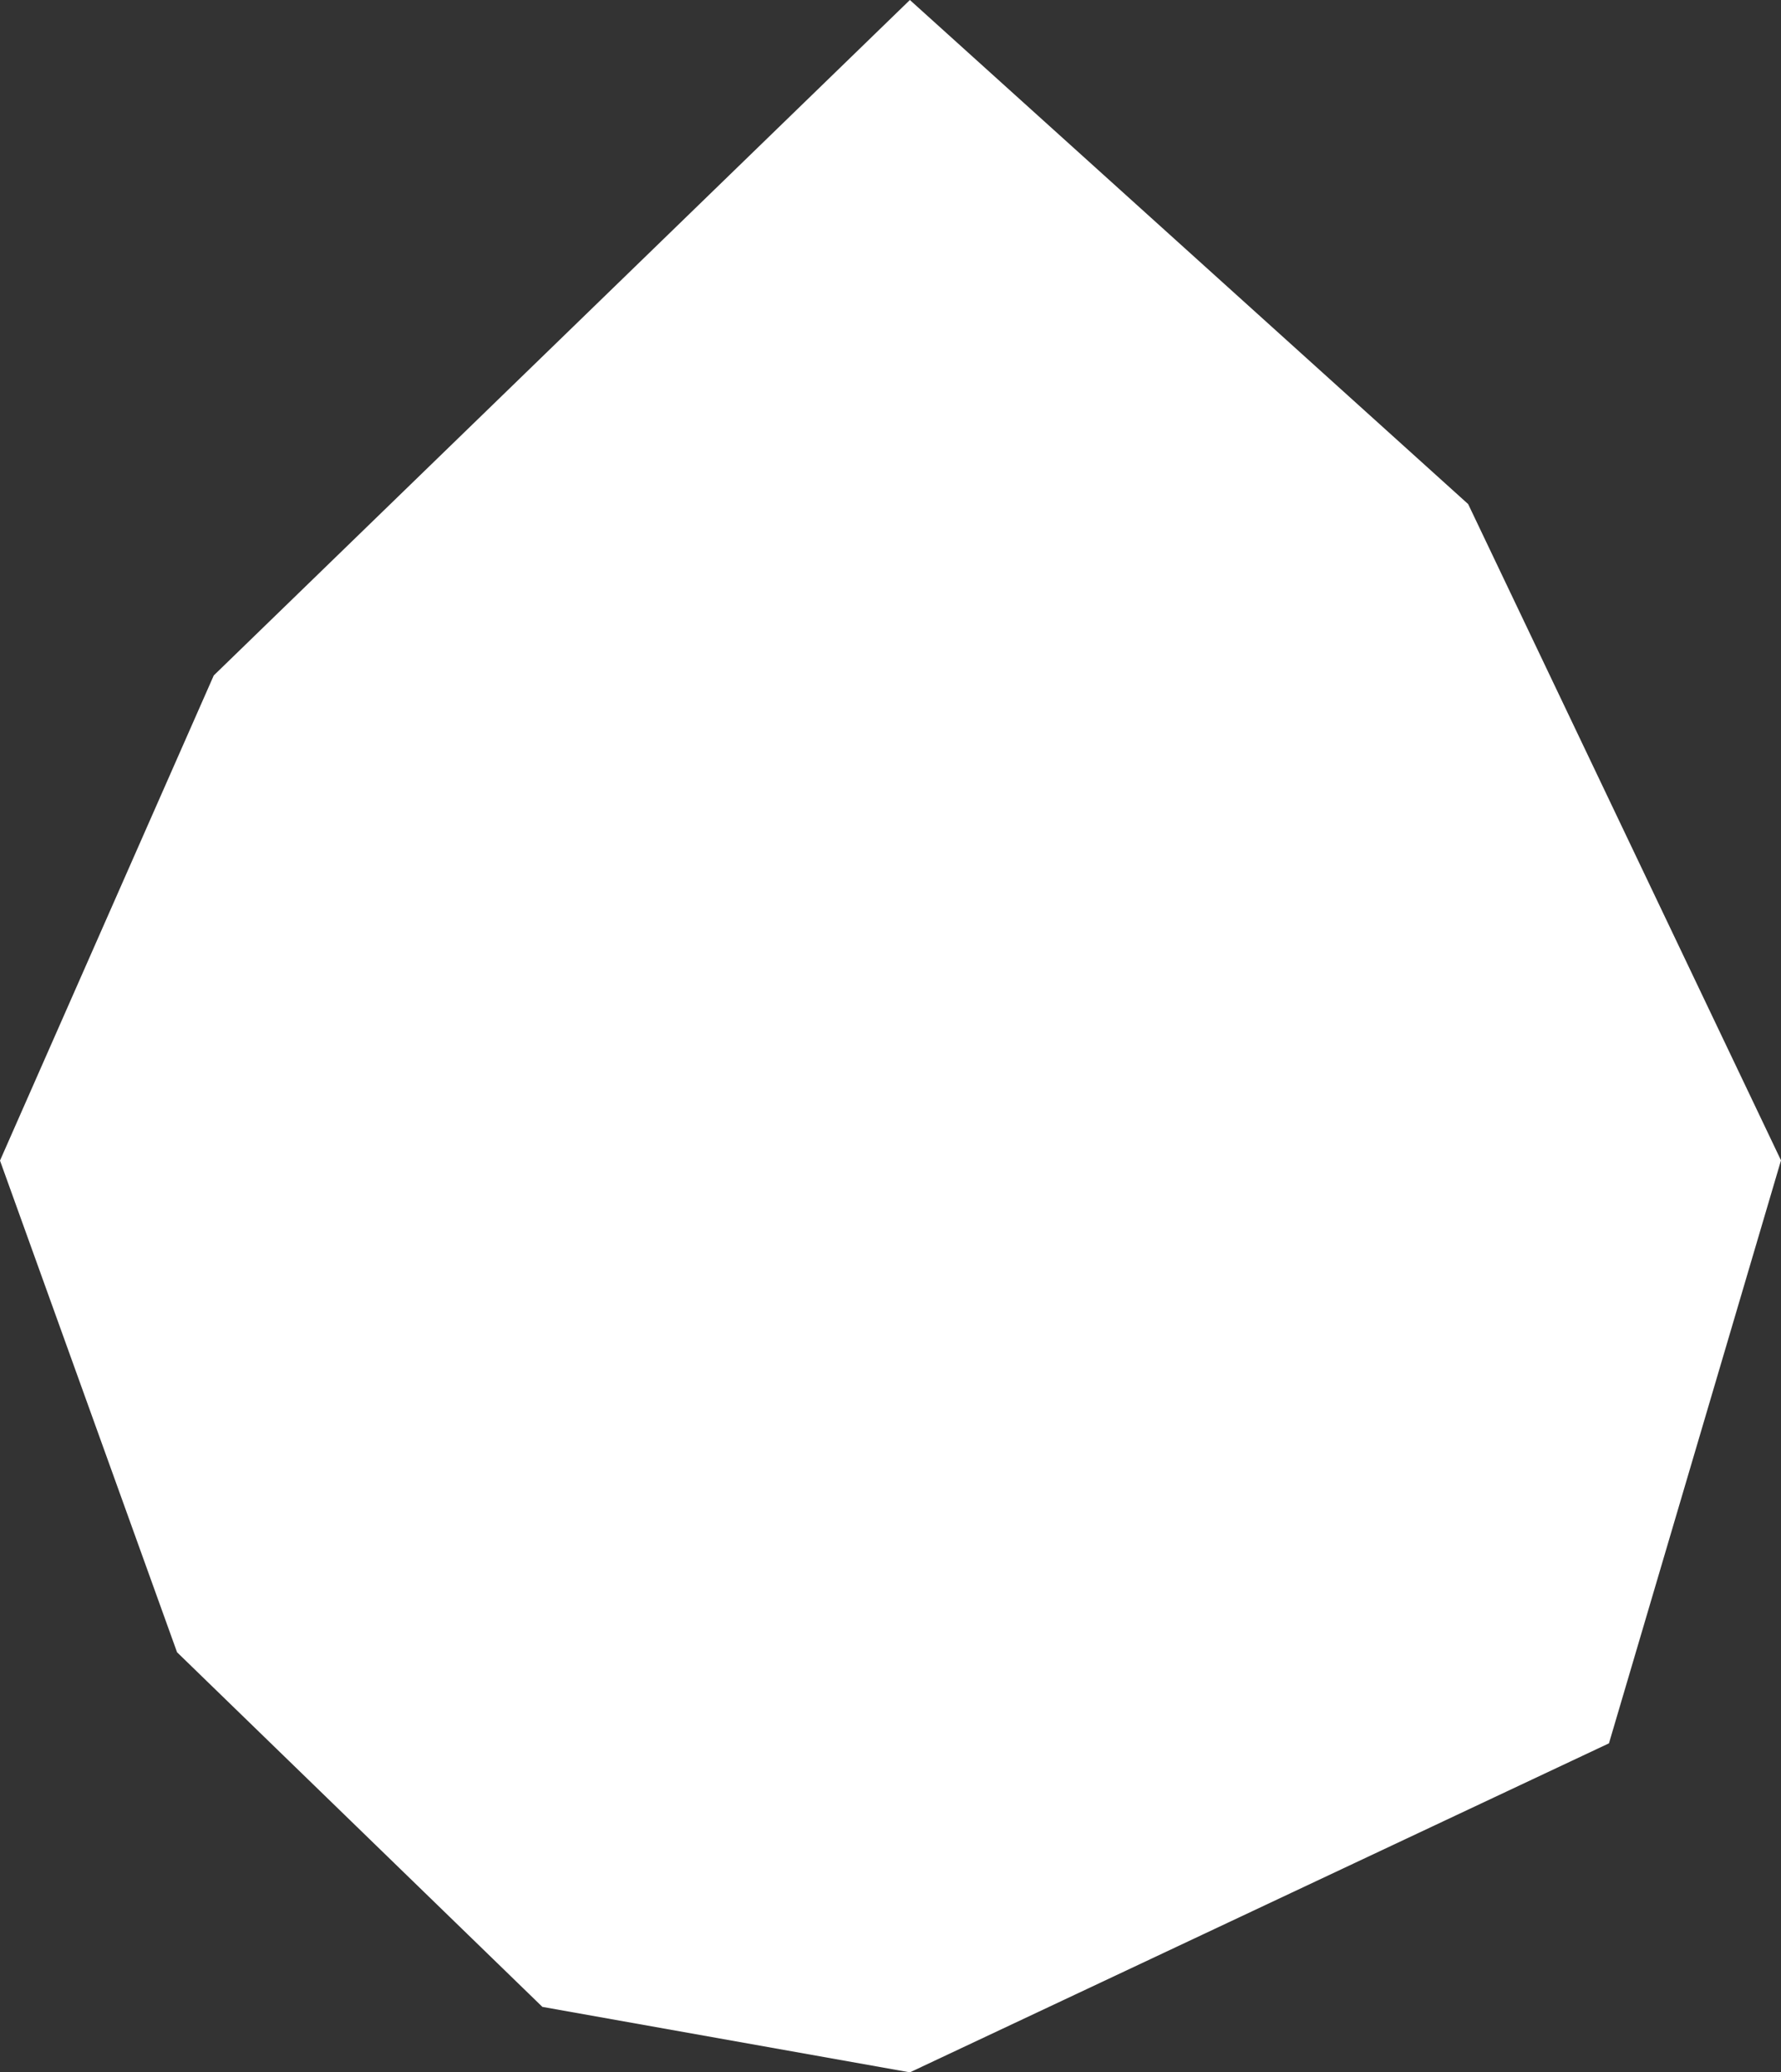 <svg xmlns="http://www.w3.org/2000/svg" width="16.356" height="19.022" viewBox="0 0 16.356 19.022">
  <rect x="0" y="0" width="16.356" height="19.022" fill="#333333" stroke="none"/>
  <path id="Path_12" data-name="Path 12" d="M6685.5,7669.819l6.42-3.02,1.58-5.351-2.873-6.024-5.127-4.627-6.393,6.2-1.963,4.453,1.626,4.513,3.355,3.255Z" transform="translate(-6677.144 -7650.797)" fill="#fff"/>
</svg>
